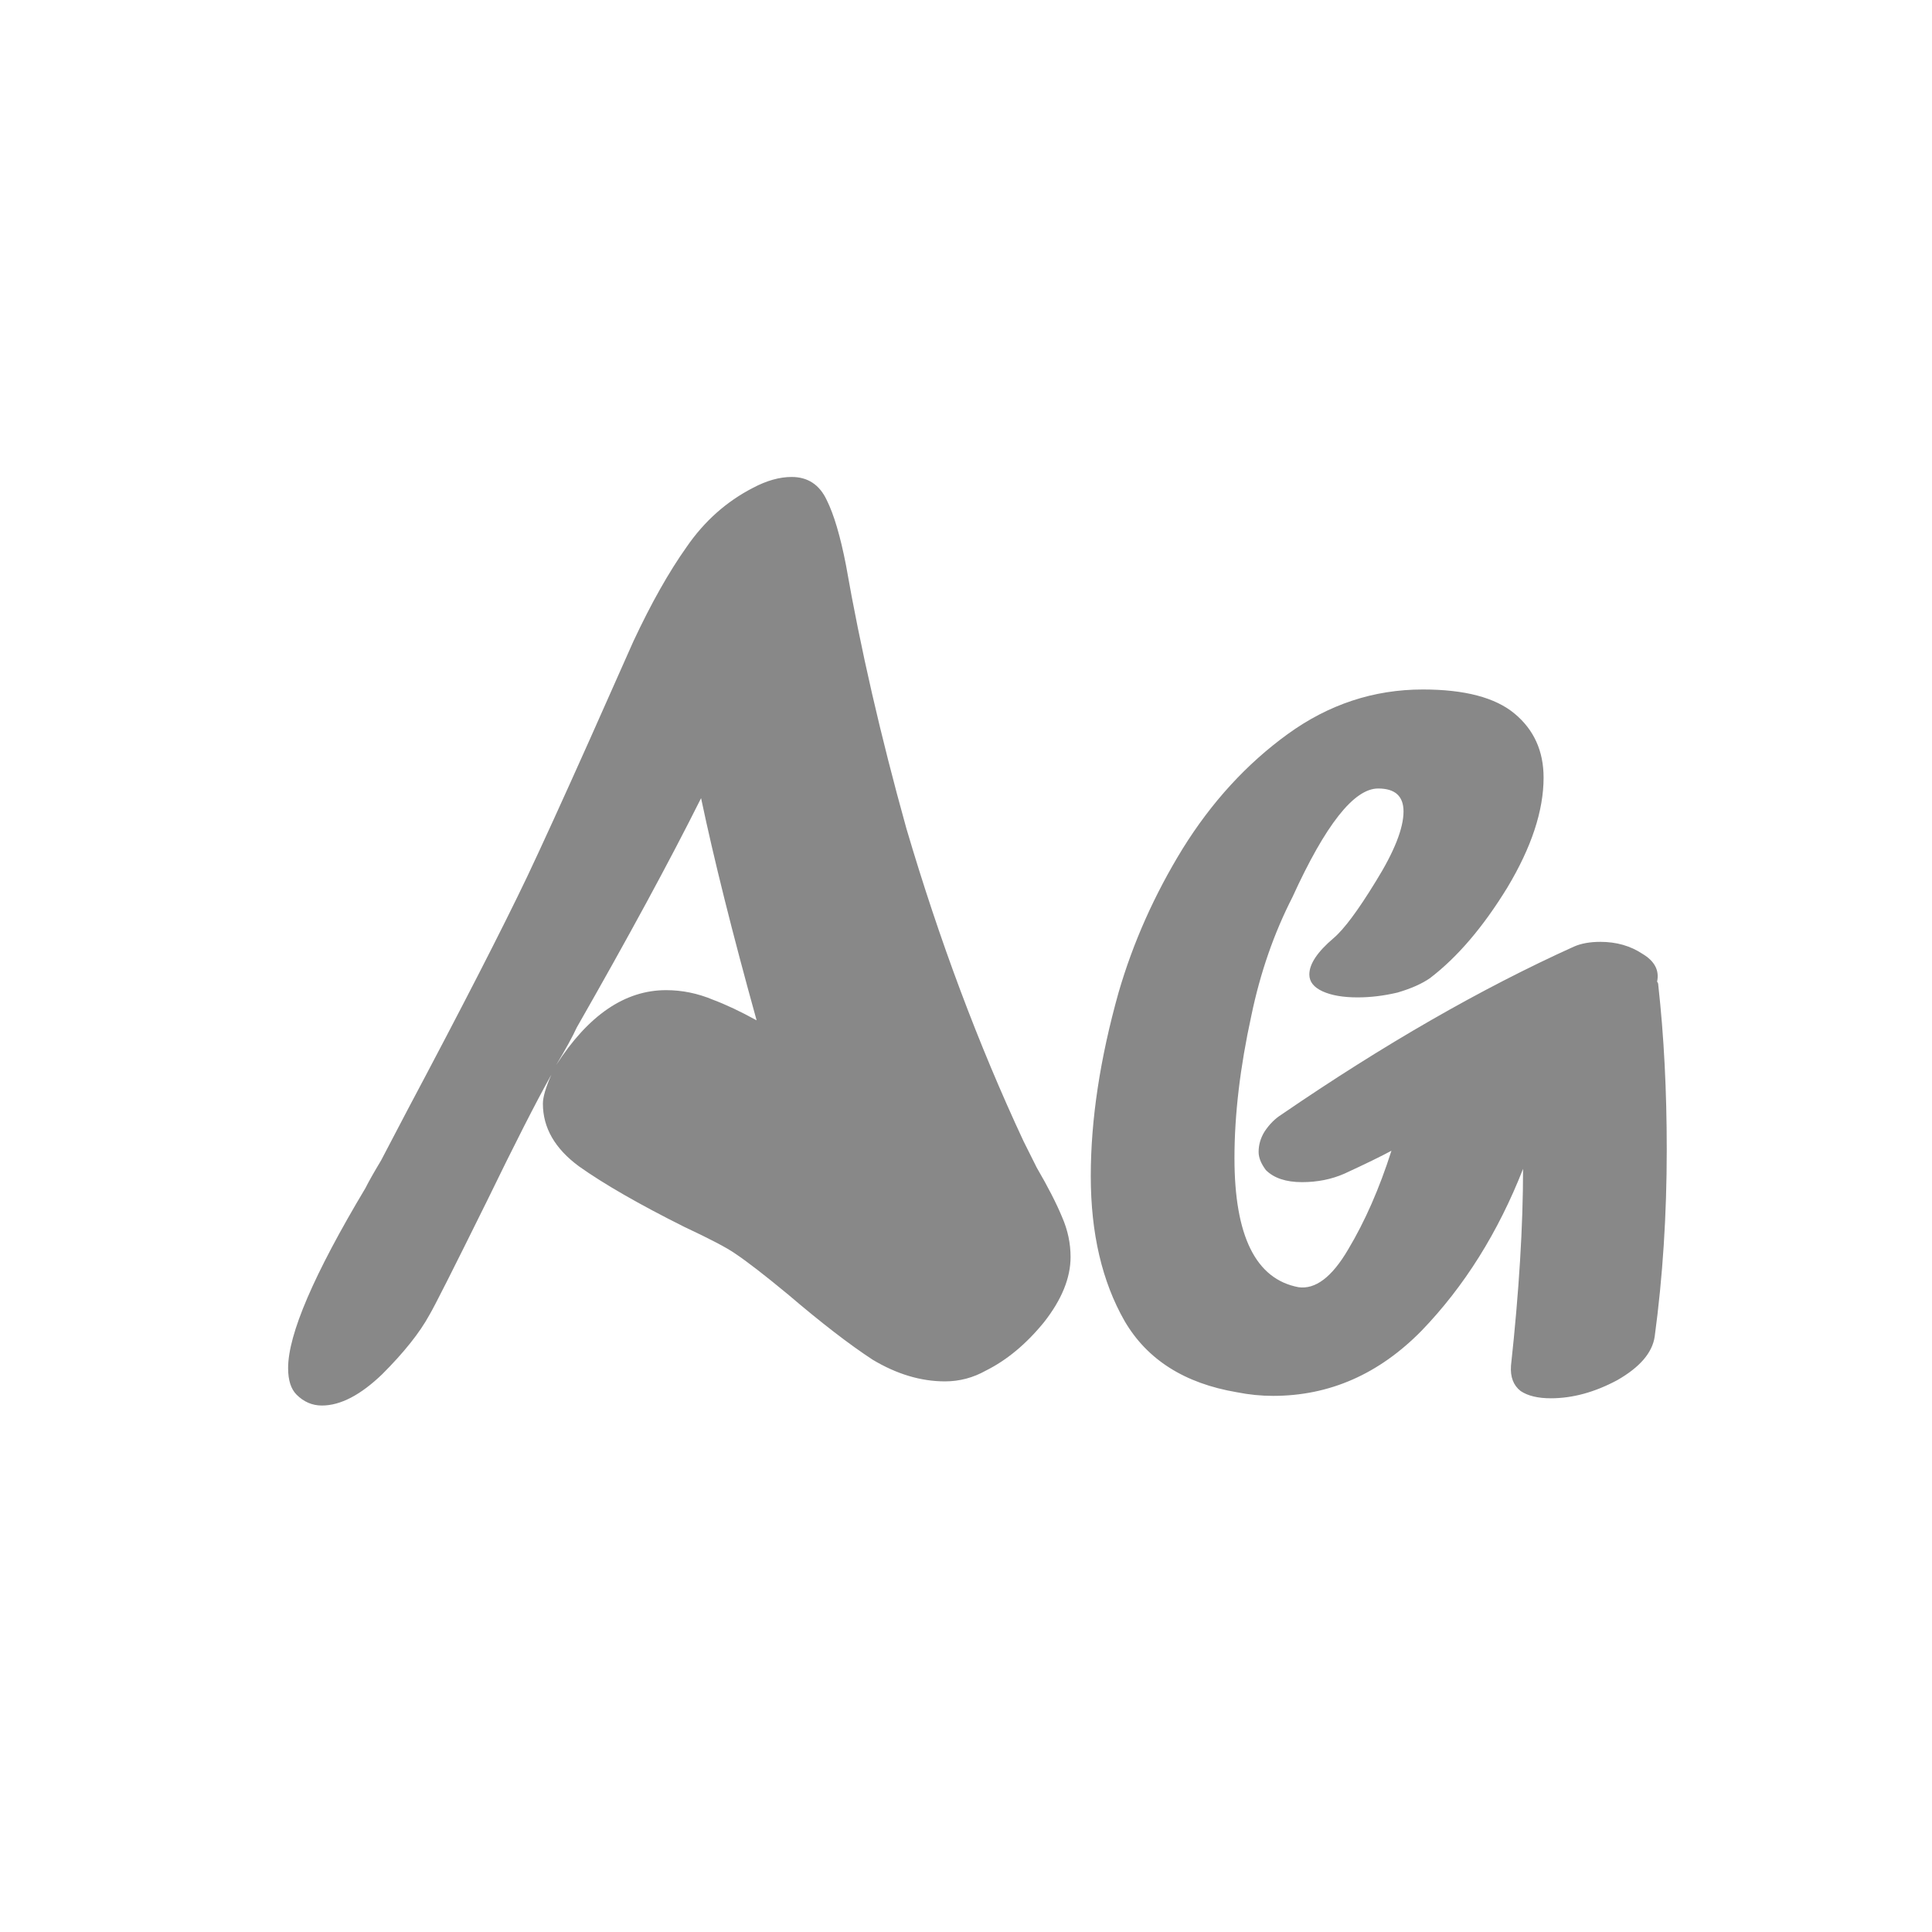 <svg width="24" height="24" viewBox="0 0 24 24" fill="none" xmlns="http://www.w3.org/2000/svg">
<path d="M8.859 12.42C9.019 12.48 9.199 12.565 9.399 12.675C9.099 11.595 8.869 10.675 8.709 9.915C8.319 10.695 7.804 11.645 7.164 12.765C7.114 12.875 7.029 13.03 6.909 13.23C7.309 12.61 7.764 12.3 8.274 12.3C8.474 12.3 8.669 12.34 8.859 12.42ZM11.259 10.29C11.669 11.68 12.154 12.975 12.714 14.175L12.879 14.505C13.019 14.745 13.124 14.95 13.194 15.12C13.264 15.28 13.299 15.445 13.299 15.615C13.299 15.875 13.189 16.145 12.969 16.425C12.749 16.695 12.509 16.895 12.249 17.025C12.089 17.115 11.919 17.16 11.739 17.16C11.439 17.16 11.139 17.07 10.839 16.89C10.549 16.7 10.199 16.43 9.789 16.08C9.499 15.84 9.279 15.67 9.129 15.57C9.029 15.5 8.819 15.39 8.499 15.24C7.939 14.96 7.504 14.71 7.194 14.49C6.894 14.27 6.744 14.01 6.744 13.71C6.744 13.63 6.779 13.51 6.849 13.35C6.659 13.69 6.394 14.21 6.054 14.91C5.634 15.76 5.394 16.235 5.334 16.335C5.214 16.555 5.019 16.8 4.749 17.07C4.479 17.33 4.229 17.46 3.999 17.46C3.879 17.46 3.774 17.415 3.684 17.325C3.614 17.255 3.579 17.145 3.579 16.995C3.579 16.575 3.899 15.83 4.539 14.76C4.579 14.68 4.644 14.565 4.734 14.415L5.064 13.785C5.744 12.505 6.239 11.54 6.549 10.89C6.729 10.51 6.989 9.94 7.329 9.18L7.869 7.965C8.089 7.495 8.309 7.105 8.529 6.795C8.749 6.475 9.024 6.23 9.354 6.06C9.524 5.97 9.684 5.925 9.834 5.925C10.034 5.925 10.179 6.02 10.269 6.21C10.359 6.39 10.439 6.66 10.509 7.02C10.689 8.05 10.939 9.14 11.259 10.29ZM20.585 12.195C20.595 12.205 20.6 12.22 20.6 12.24C20.67 12.87 20.705 13.55 20.705 14.28C20.705 15.09 20.655 15.865 20.555 16.605C20.525 16.805 20.37 16.985 20.09 17.145C19.81 17.295 19.535 17.37 19.265 17.37C19.105 17.37 18.98 17.34 18.89 17.28C18.8 17.21 18.76 17.105 18.77 16.965C18.87 16.045 18.92 15.23 18.92 14.52C18.61 15.31 18.19 15.98 17.66 16.53C17.13 17.07 16.515 17.34 15.815 17.34C15.665 17.34 15.515 17.325 15.365 17.295C14.715 17.185 14.25 16.89 13.97 16.41C13.69 15.92 13.55 15.32 13.55 14.61C13.55 13.91 13.665 13.15 13.895 12.33C14.075 11.71 14.34 11.115 14.69 10.545C15.05 9.965 15.485 9.49 15.995 9.12C16.505 8.75 17.065 8.565 17.675 8.565C18.195 8.565 18.575 8.665 18.815 8.865C19.055 9.065 19.175 9.33 19.175 9.66C19.175 10.07 19.025 10.525 18.725 11.025C18.425 11.515 18.105 11.89 17.765 12.15C17.665 12.22 17.53 12.28 17.36 12.33C17.19 12.37 17.025 12.39 16.865 12.39C16.685 12.39 16.54 12.365 16.43 12.315C16.32 12.265 16.265 12.195 16.265 12.105C16.265 11.975 16.365 11.825 16.565 11.655C16.695 11.545 16.87 11.31 17.09 10.95C17.32 10.58 17.435 10.29 17.435 10.08C17.435 9.89 17.33 9.795 17.12 9.795C16.82 9.795 16.465 10.245 16.055 11.145C15.825 11.595 15.655 12.085 15.545 12.615C15.405 13.255 15.335 13.845 15.335 14.385C15.335 15.355 15.6 15.89 16.13 15.99C16.34 16.02 16.545 15.865 16.745 15.525C16.955 15.175 17.135 14.765 17.285 14.295C17.155 14.365 16.96 14.46 16.7 14.58C16.54 14.65 16.365 14.685 16.175 14.685C15.975 14.685 15.825 14.635 15.725 14.535C15.665 14.455 15.635 14.38 15.635 14.31C15.635 14.22 15.66 14.135 15.71 14.055C15.77 13.965 15.84 13.895 15.92 13.845C17.19 12.975 18.4 12.28 19.55 11.76C19.64 11.72 19.75 11.7 19.88 11.7C20.08 11.7 20.255 11.75 20.405 11.85C20.555 11.94 20.615 12.055 20.585 12.195Z" fill="#888888"/>
</svg>
